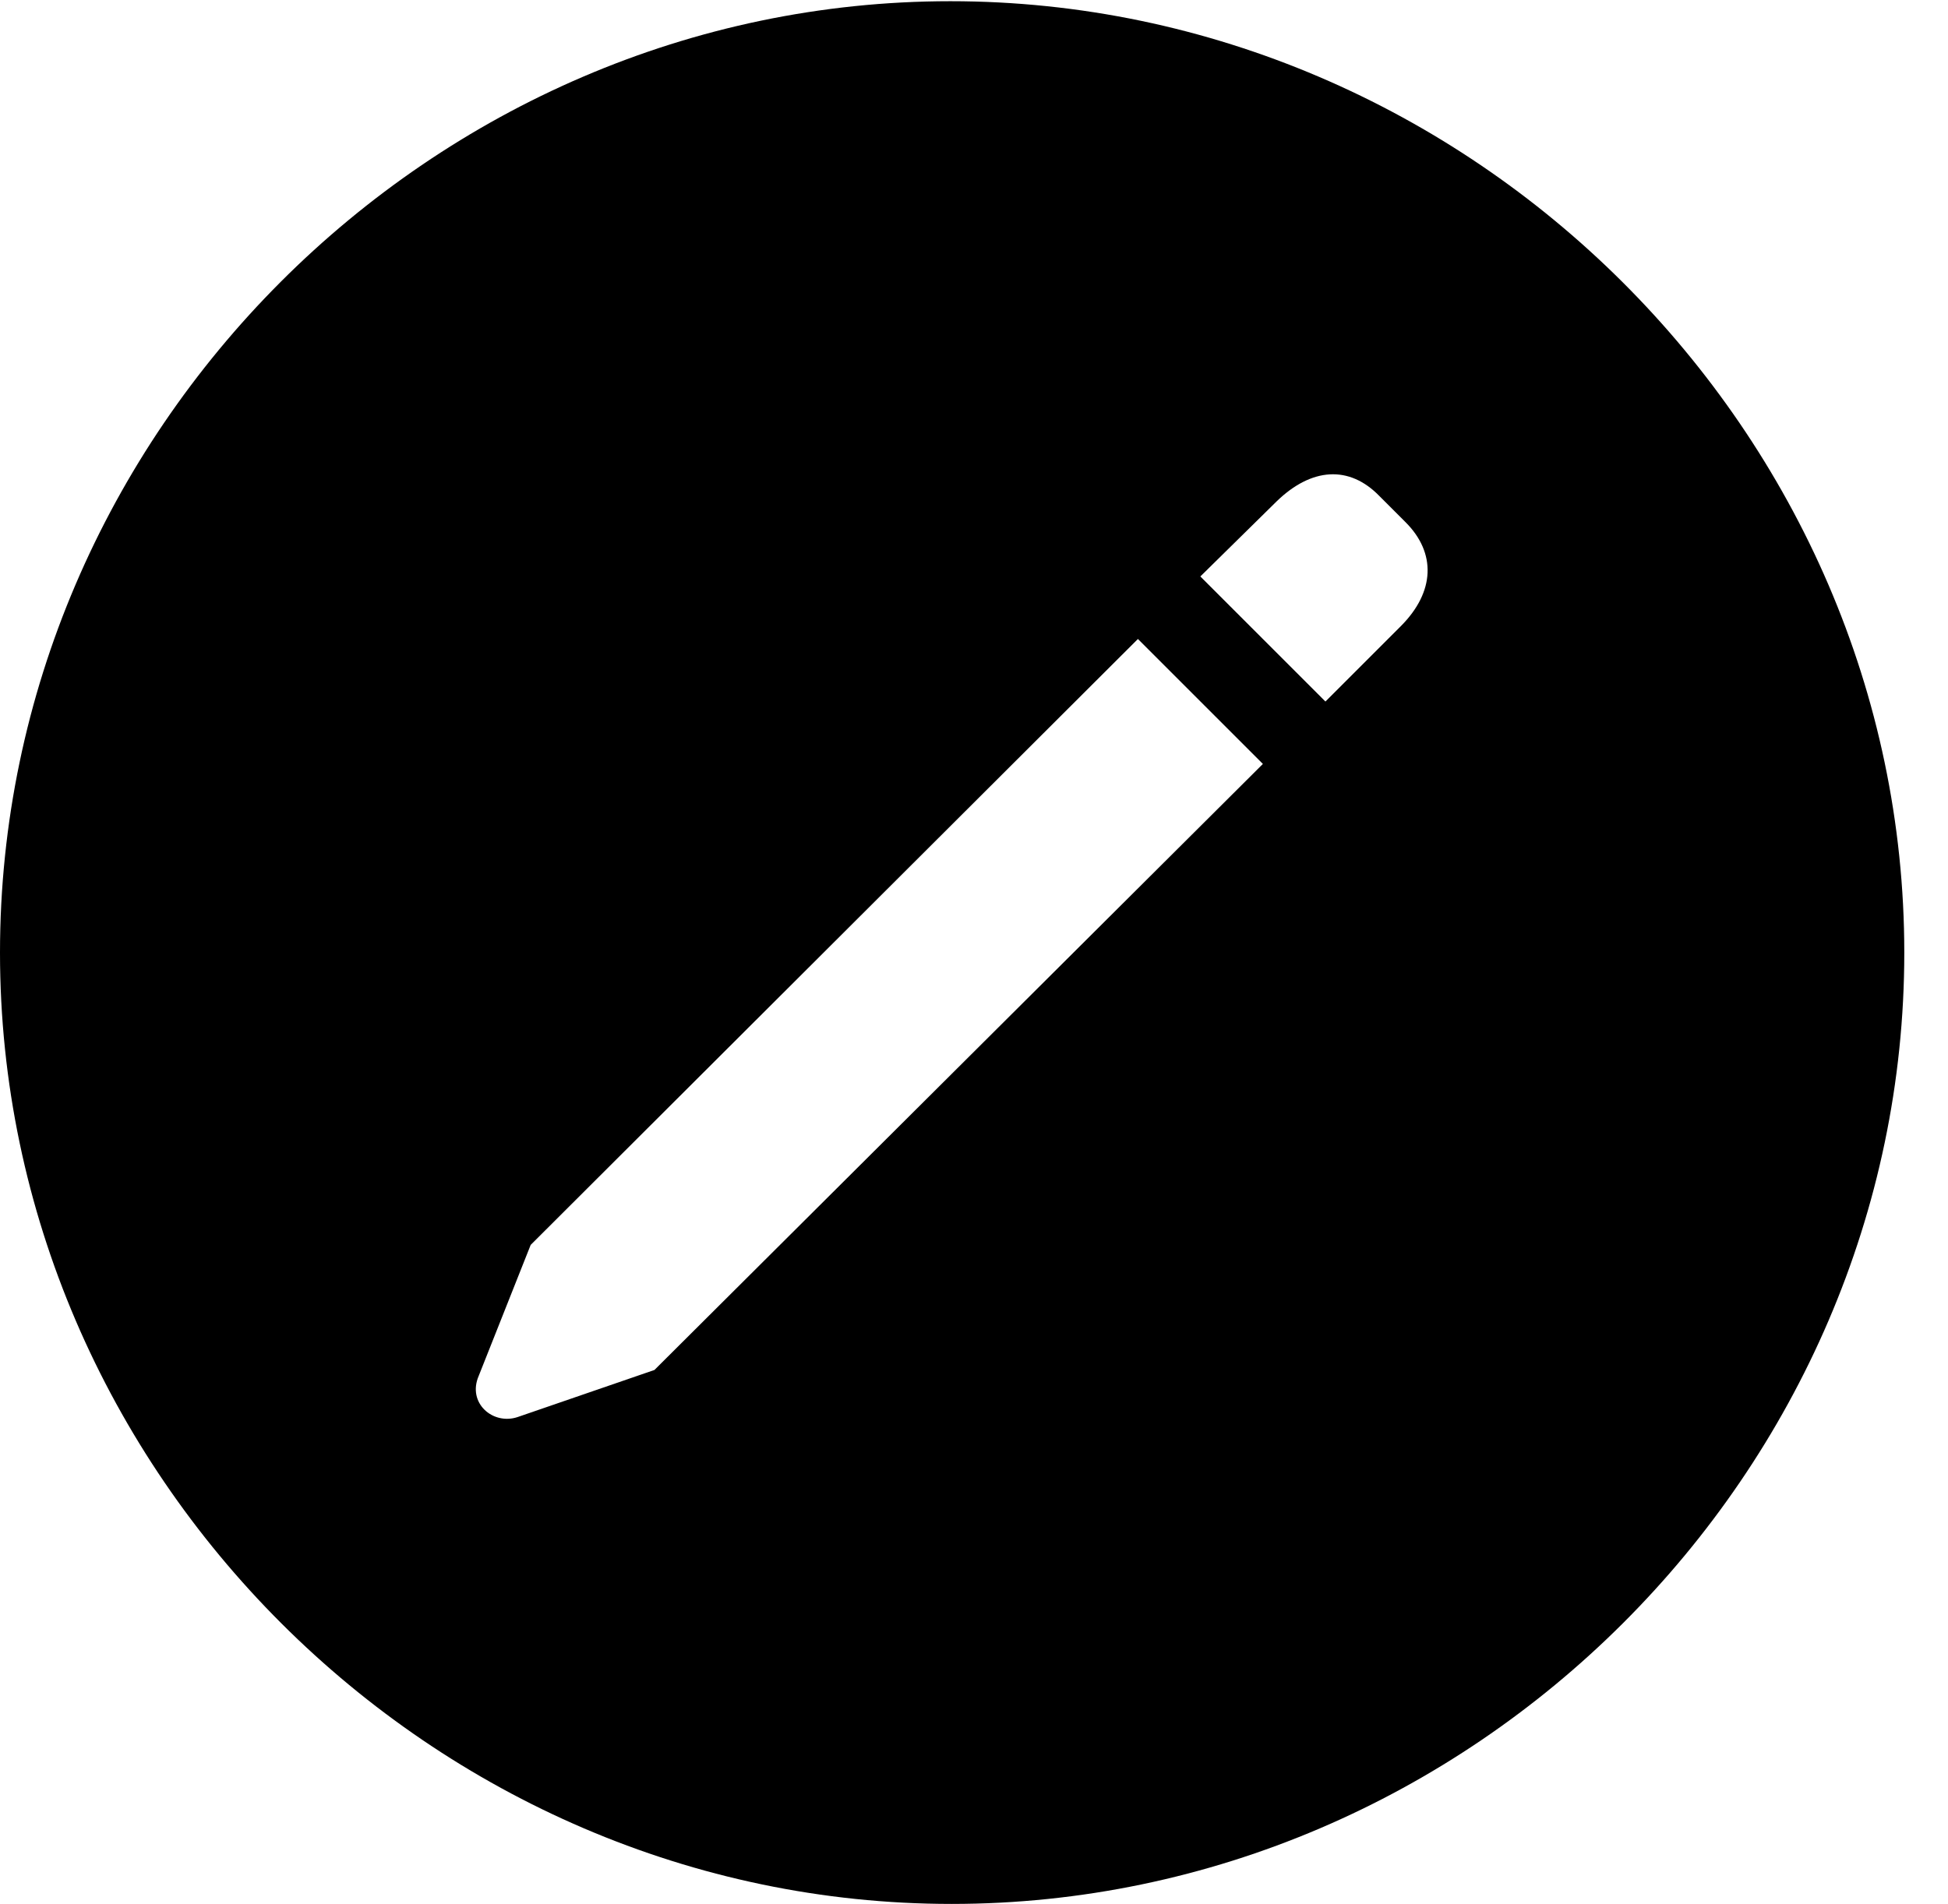 <svg version="1.1" xmlns="http://www.w3.org/2000/svg" xmlns:xlink="http://www.w3.org/1999/xlink" width="16.133" height="15.771" viewBox="0 0 16.133 15.771">
 <g>
  <rect height="15.771" opacity="0" width="16.133" x="0" y="0"/>
  <path d="M15.771 7.891C15.771 12.197 12.188 15.771 7.881 15.771C3.584 15.771 0 12.197 0 7.891C0 3.584 3.574 0.01 7.871 0.01C12.178 0.01 15.771 3.584 15.771 7.891ZM4.395 10.312L3.965 11.396C3.867 11.621 4.082 11.807 4.287 11.738L5.42 11.348L10.459 6.328L9.424 5.293ZM10.576 4.15L9.941 4.775L10.977 5.811L11.602 5.186C11.885 4.902 11.895 4.58 11.641 4.326L11.426 4.111C11.172 3.848 10.859 3.877 10.576 4.15Z" fill="currentColor"/>
 </g>
</svg>
